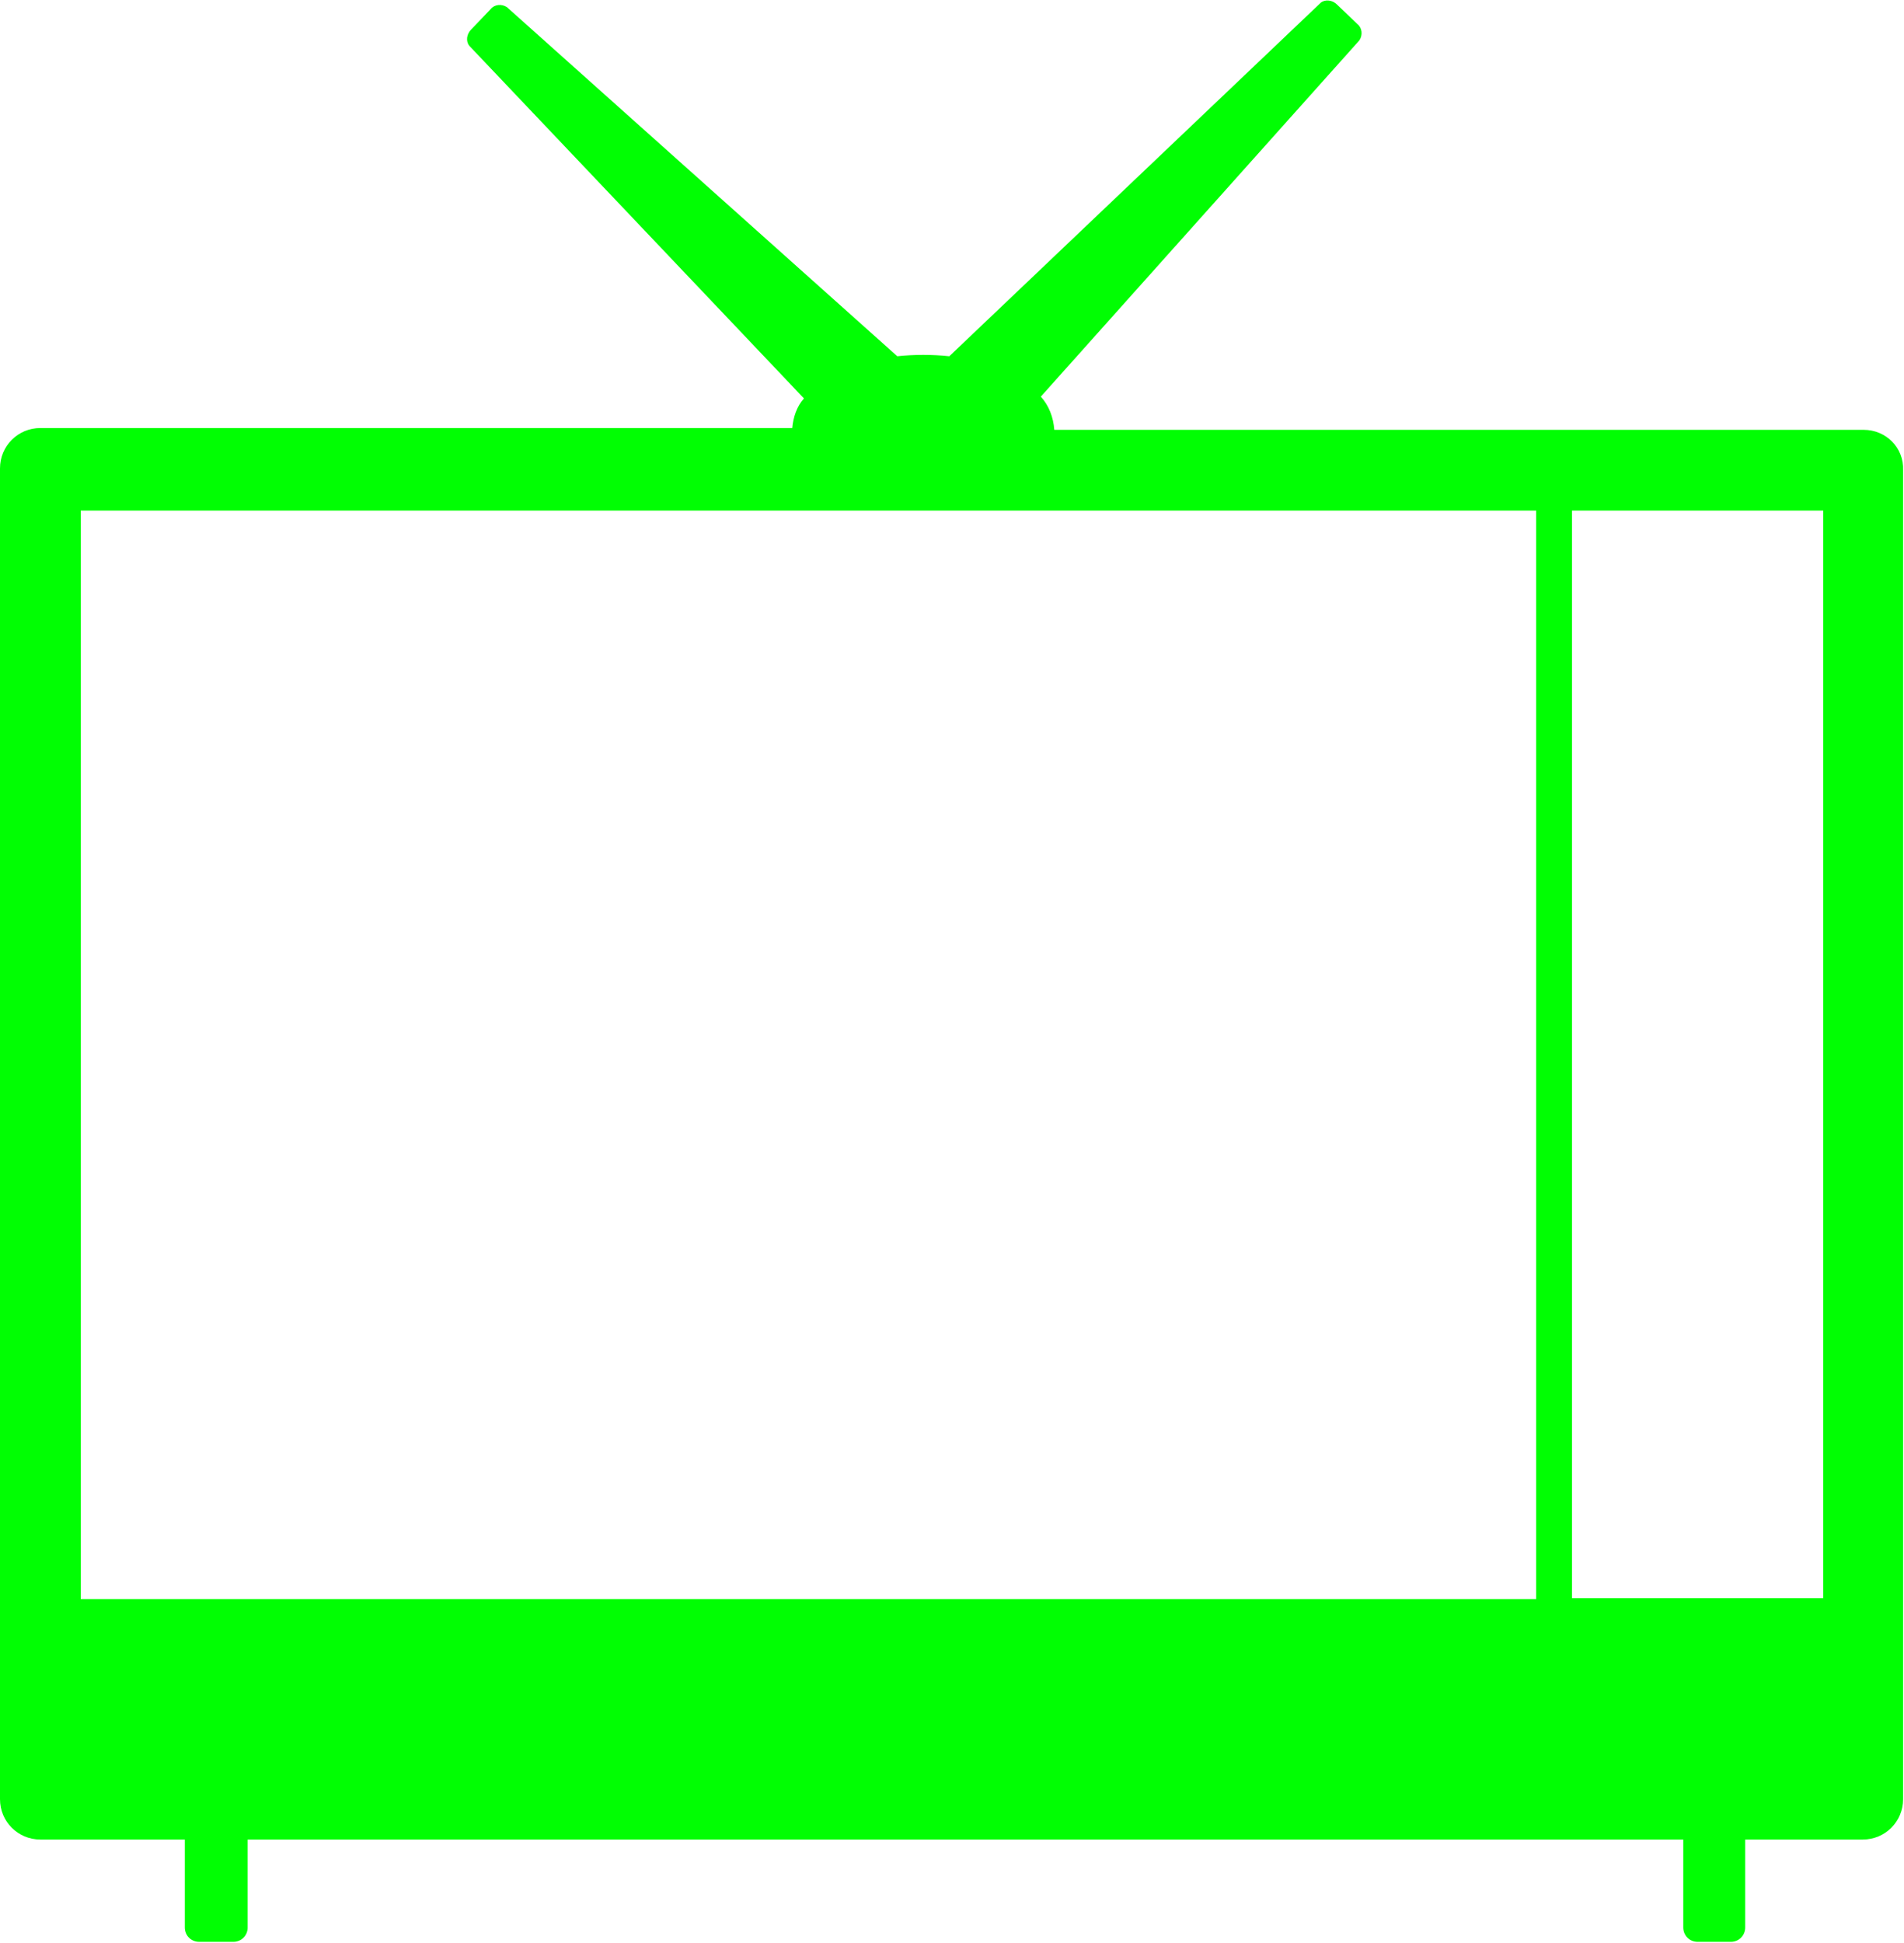 <?xml version="1.0" encoding="utf-8"?>
<!-- Generator: Adobe Illustrator 21.1.0, SVG Export Plug-In . SVG Version: 6.00 Build 0)  -->
<svg version="1.1" id="Layer_2" xmlns="http://www.w3.org/2000/svg" xmlns:xlink="http://www.w3.org/1999/xlink" x="0px" y="0px"
	 viewBox="0 0 212.2 216.5" style="enable-background:new 0 0 212.2 216.5;" xml:space="preserve">
<style type="text/css">
	.st0{fill:#01FE03;}
</style>
<title>tv-01</title>
<path id="tv" class="st0" d="M207.7,47.9h-90.2c-0.1-1.4-0.6-2.7-1.5-3.7l35.5-39.7c0.4-0.6,0.3-1.4-0.2-1.8l-2.3-2.2
	c-0.5-0.5-1.3-0.6-1.8-0.2l-41.4,39.4c-1.9-0.2-3.9-0.2-5.8,0L56.5,0.8c-0.6-0.4-1.4-0.3-1.8,0.2l-2.2,2.3c-0.5,0.5-0.6,1.3-0.2,1.8
	l37.3,39.3c-0.8,0.9-1.2,2.1-1.3,3.3H4.5c-2.5,0-4.5,2-4.5,4.5l0,0v148.3c0,2.5,2,4.5,4.5,4.5h16.1v9.8c0,0.9,0.7,1.6,1.6,1.6H26
	c0.9,0,1.6-0.7,1.6-1.6v-9.8h160v9.8c0,0.9,0.7,1.6,1.6,1.6h3.7c0.9,0,1.6-0.7,1.6-1.6v-9.8h13.1c2.5,0,4.5-2,4.5-4.5V52.4
	C212.2,49.9,210.2,47.9,207.7,47.9L207.7,47.9z M9,56.9h162.2v121.3H9V56.9z M203.2,178.1h-28V56.9h28V178.1z"/>
</svg>
